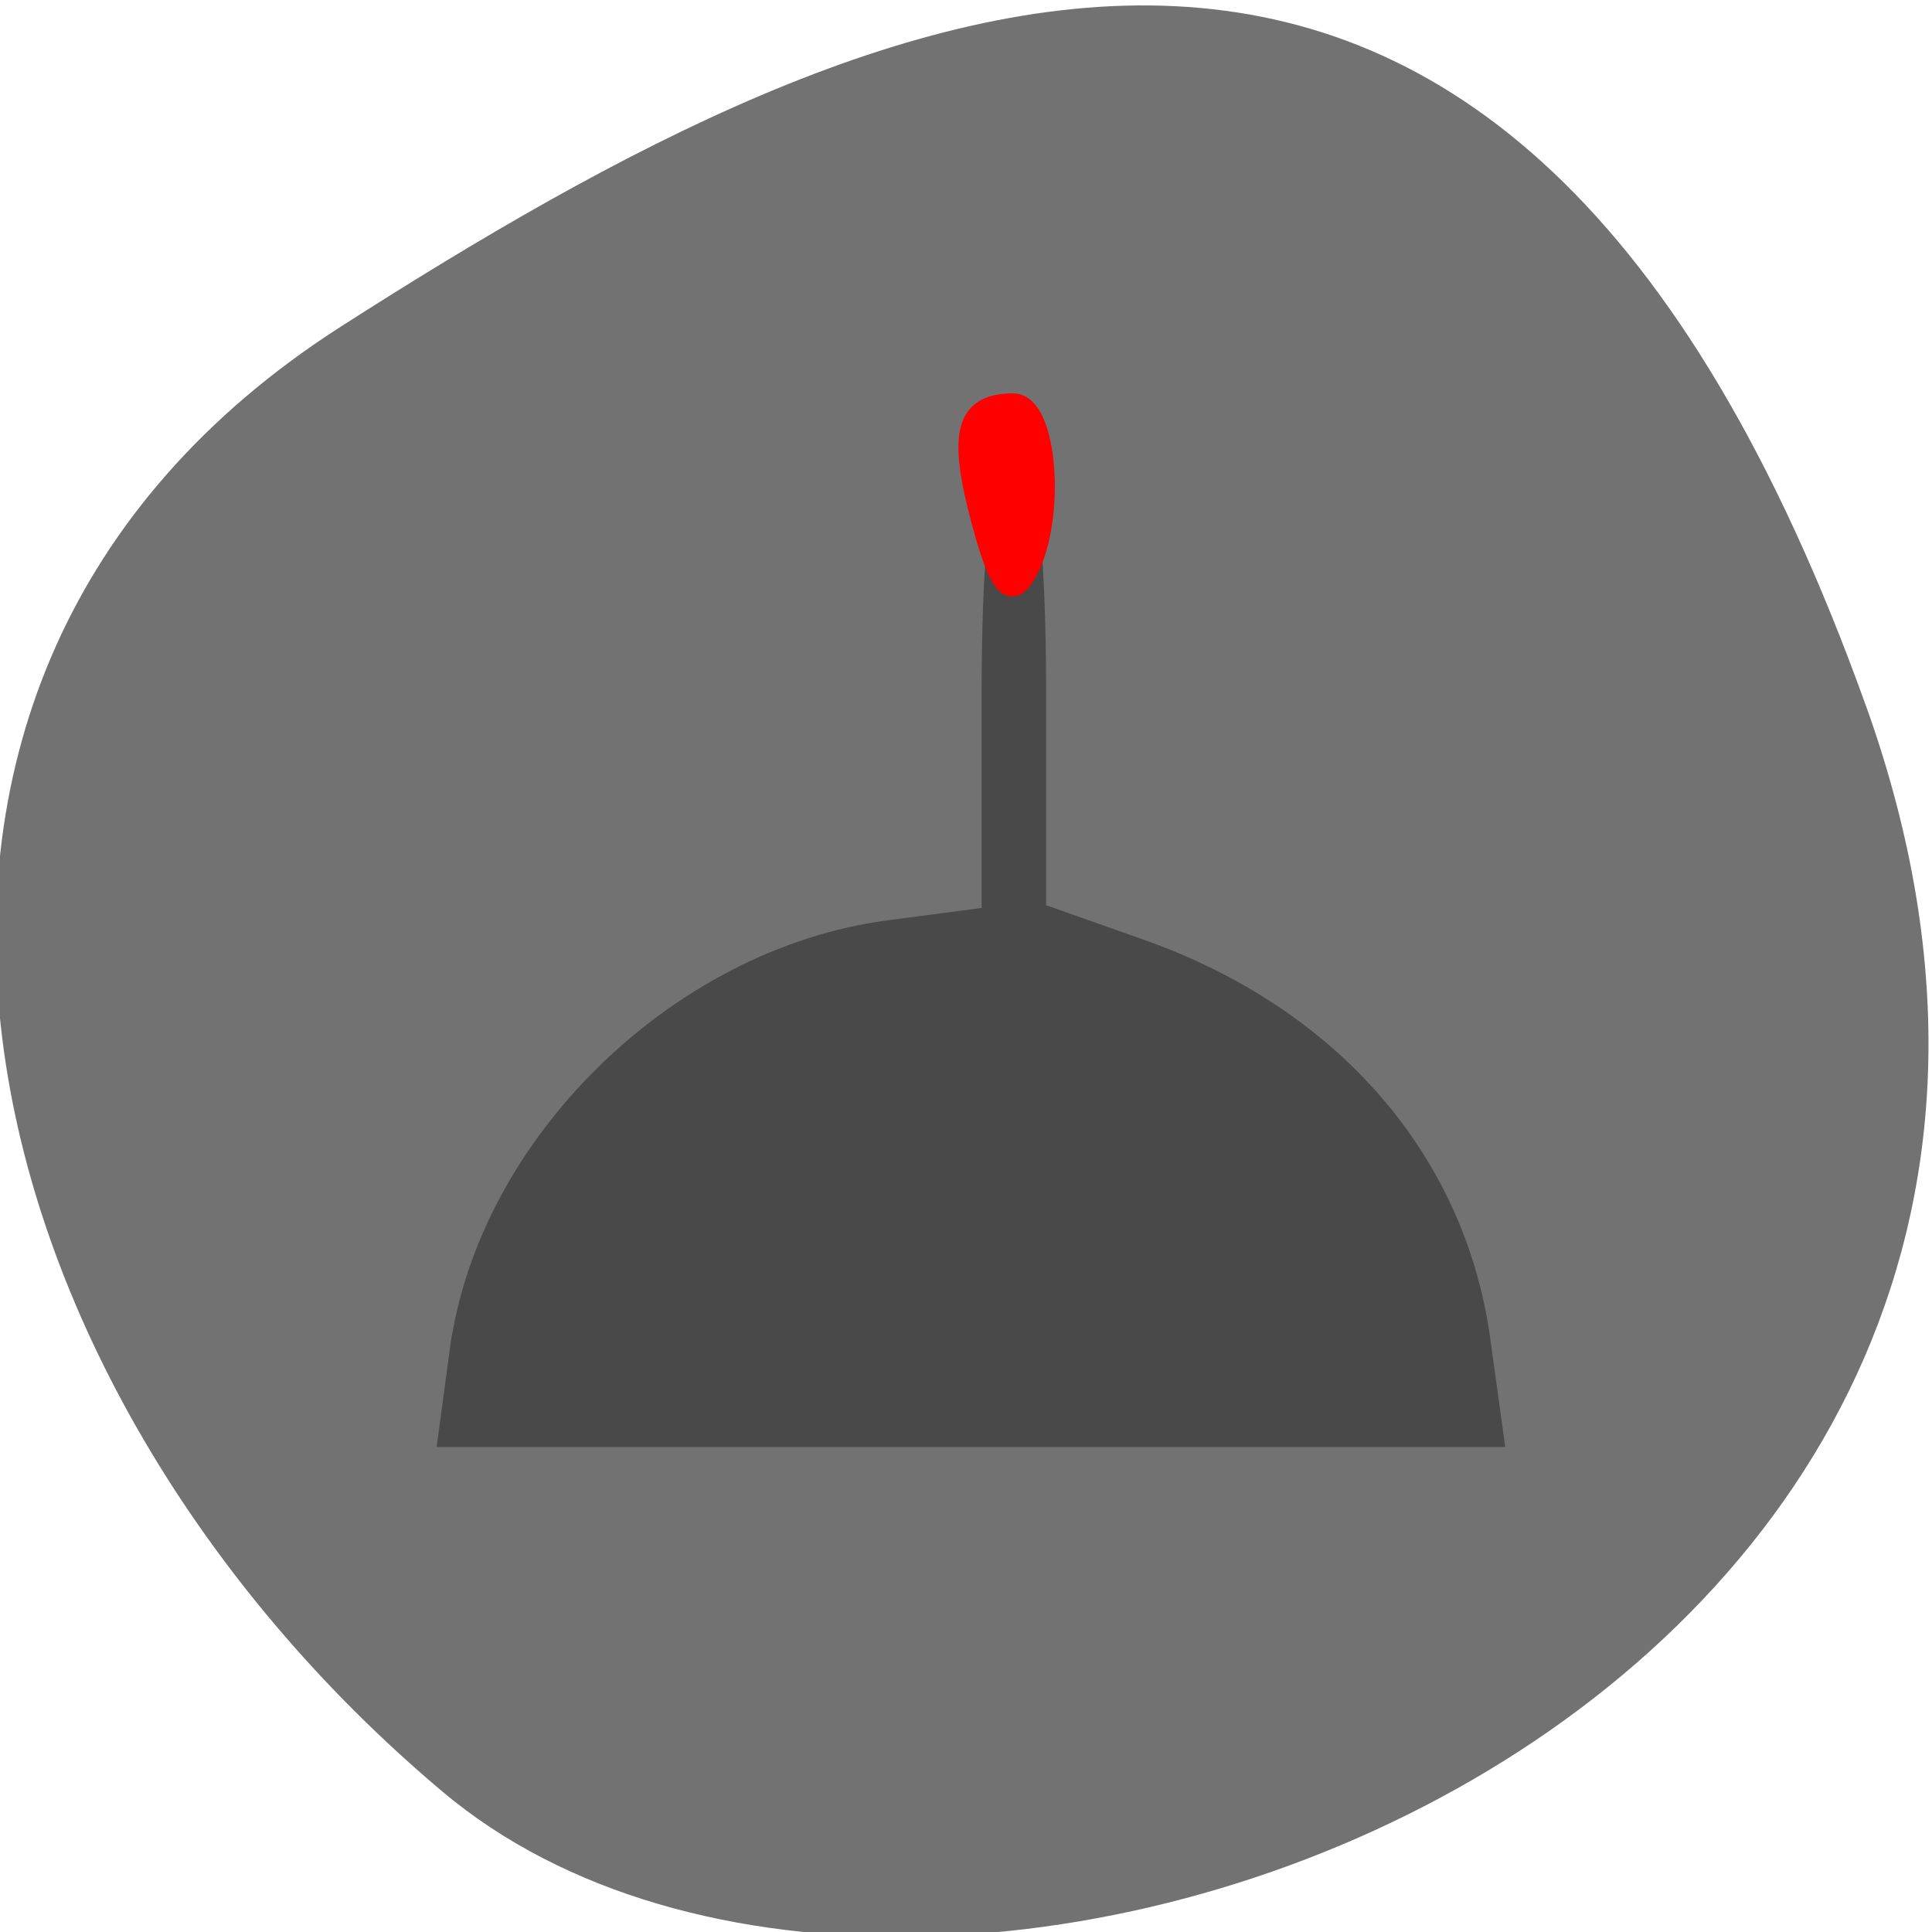 <svg xmlns="http://www.w3.org/2000/svg" viewBox="0 0 256 256"><defs><clipPath><path d="M 0,64 H64 V128 H0 z"/></clipPath></defs><g color="#000" fill="#737272"><path d="m -1360.14 1641.33 c 46.11 -98.28 -119.59 -146.07 -181.85 -106.06 -62.25 40.01 -83.52 108.58 -13.01 143.08 70.51 34.501 148.75 61.26 194.86 -37.03 z" transform="matrix(1.037 0 0 -1.357 1657.71 2320.79)"/></g><g transform="matrix(2.85 0 0 2.835 -177.98 -252.45)"><path d="m 83.86 152.18 c 1.287 -9.594 10.145 -18.324 19.906 -19.618 l 4.821 -0.64 v -10.371 c 0 -6.247 0.398 -10.371 1 -10.371 0.602 0 1 4.088 1 10.265 v 10.265 l 4.849 1.722 c 8.858 3.146 14.653 9.84 15.807 18.26 l 0.615 4.487 h -24.268 h -24.268 l 0.536 -4 z" fill="#494949" stroke="#494949"/><path d="m 108.14 113.51 c -1.135 -4.206 -0.787 -5.576 1.416 -5.576 1.618 0 1.978 5.643 0.512 8.01 -0.655 1.059 -1.155 0.426 -1.928 -2.437 z" fill="#f00" stroke="#f00"/></g></svg>
